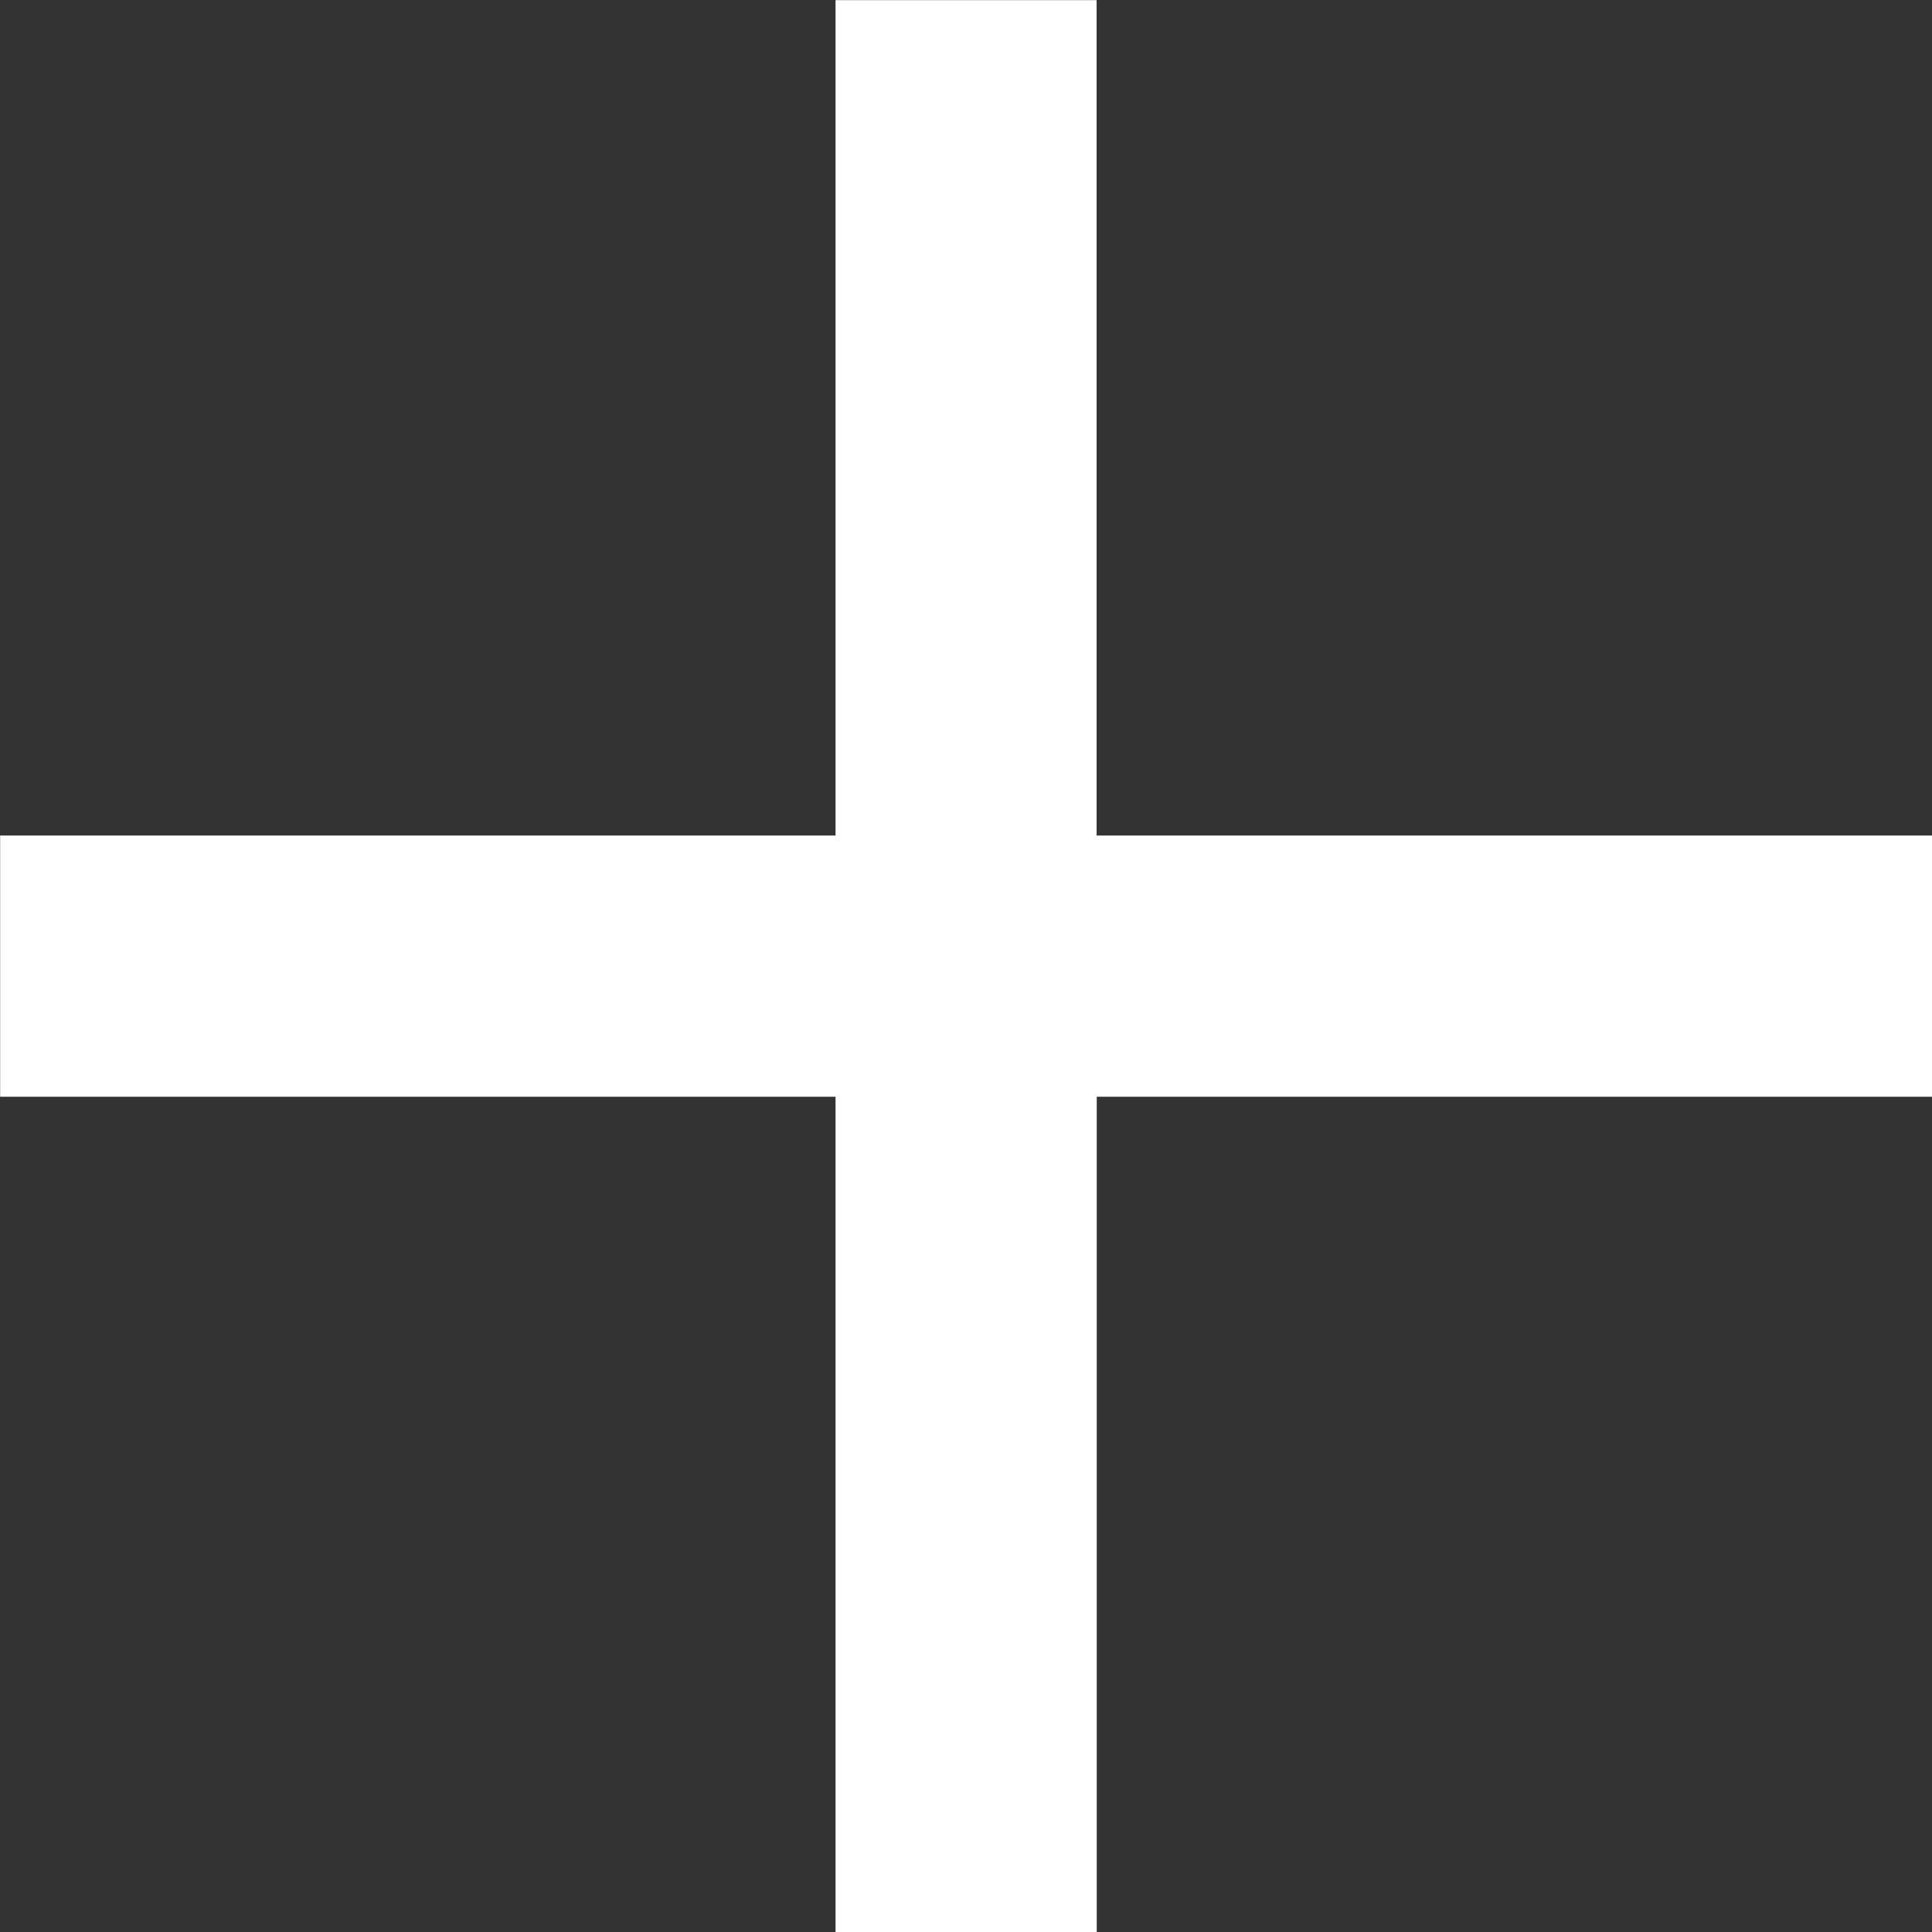 <svg xmlns="http://www.w3.org/2000/svg" width="13.86" height="13.86" viewBox="0 0 13.86 13.86">
    <rect x="0" y="0" width="13.86" height="13.86" fill="#333333" stroke="none"/>
    <g id="Add_Button" data-name="Add Button" transform="translate(-94.991 -391.131)">
        <path id="Add_Icon" data-name="Add Icon" d="M102.483,397.5v-5.993H101.36V397.5H95.367v1.124h5.993v5.993h1.124v-5.993h5.993V397.5Z" fill="#fff" stroke="#fff" stroke-miterlimit="10" stroke-width="0.75"/>
    </g>
</svg>
